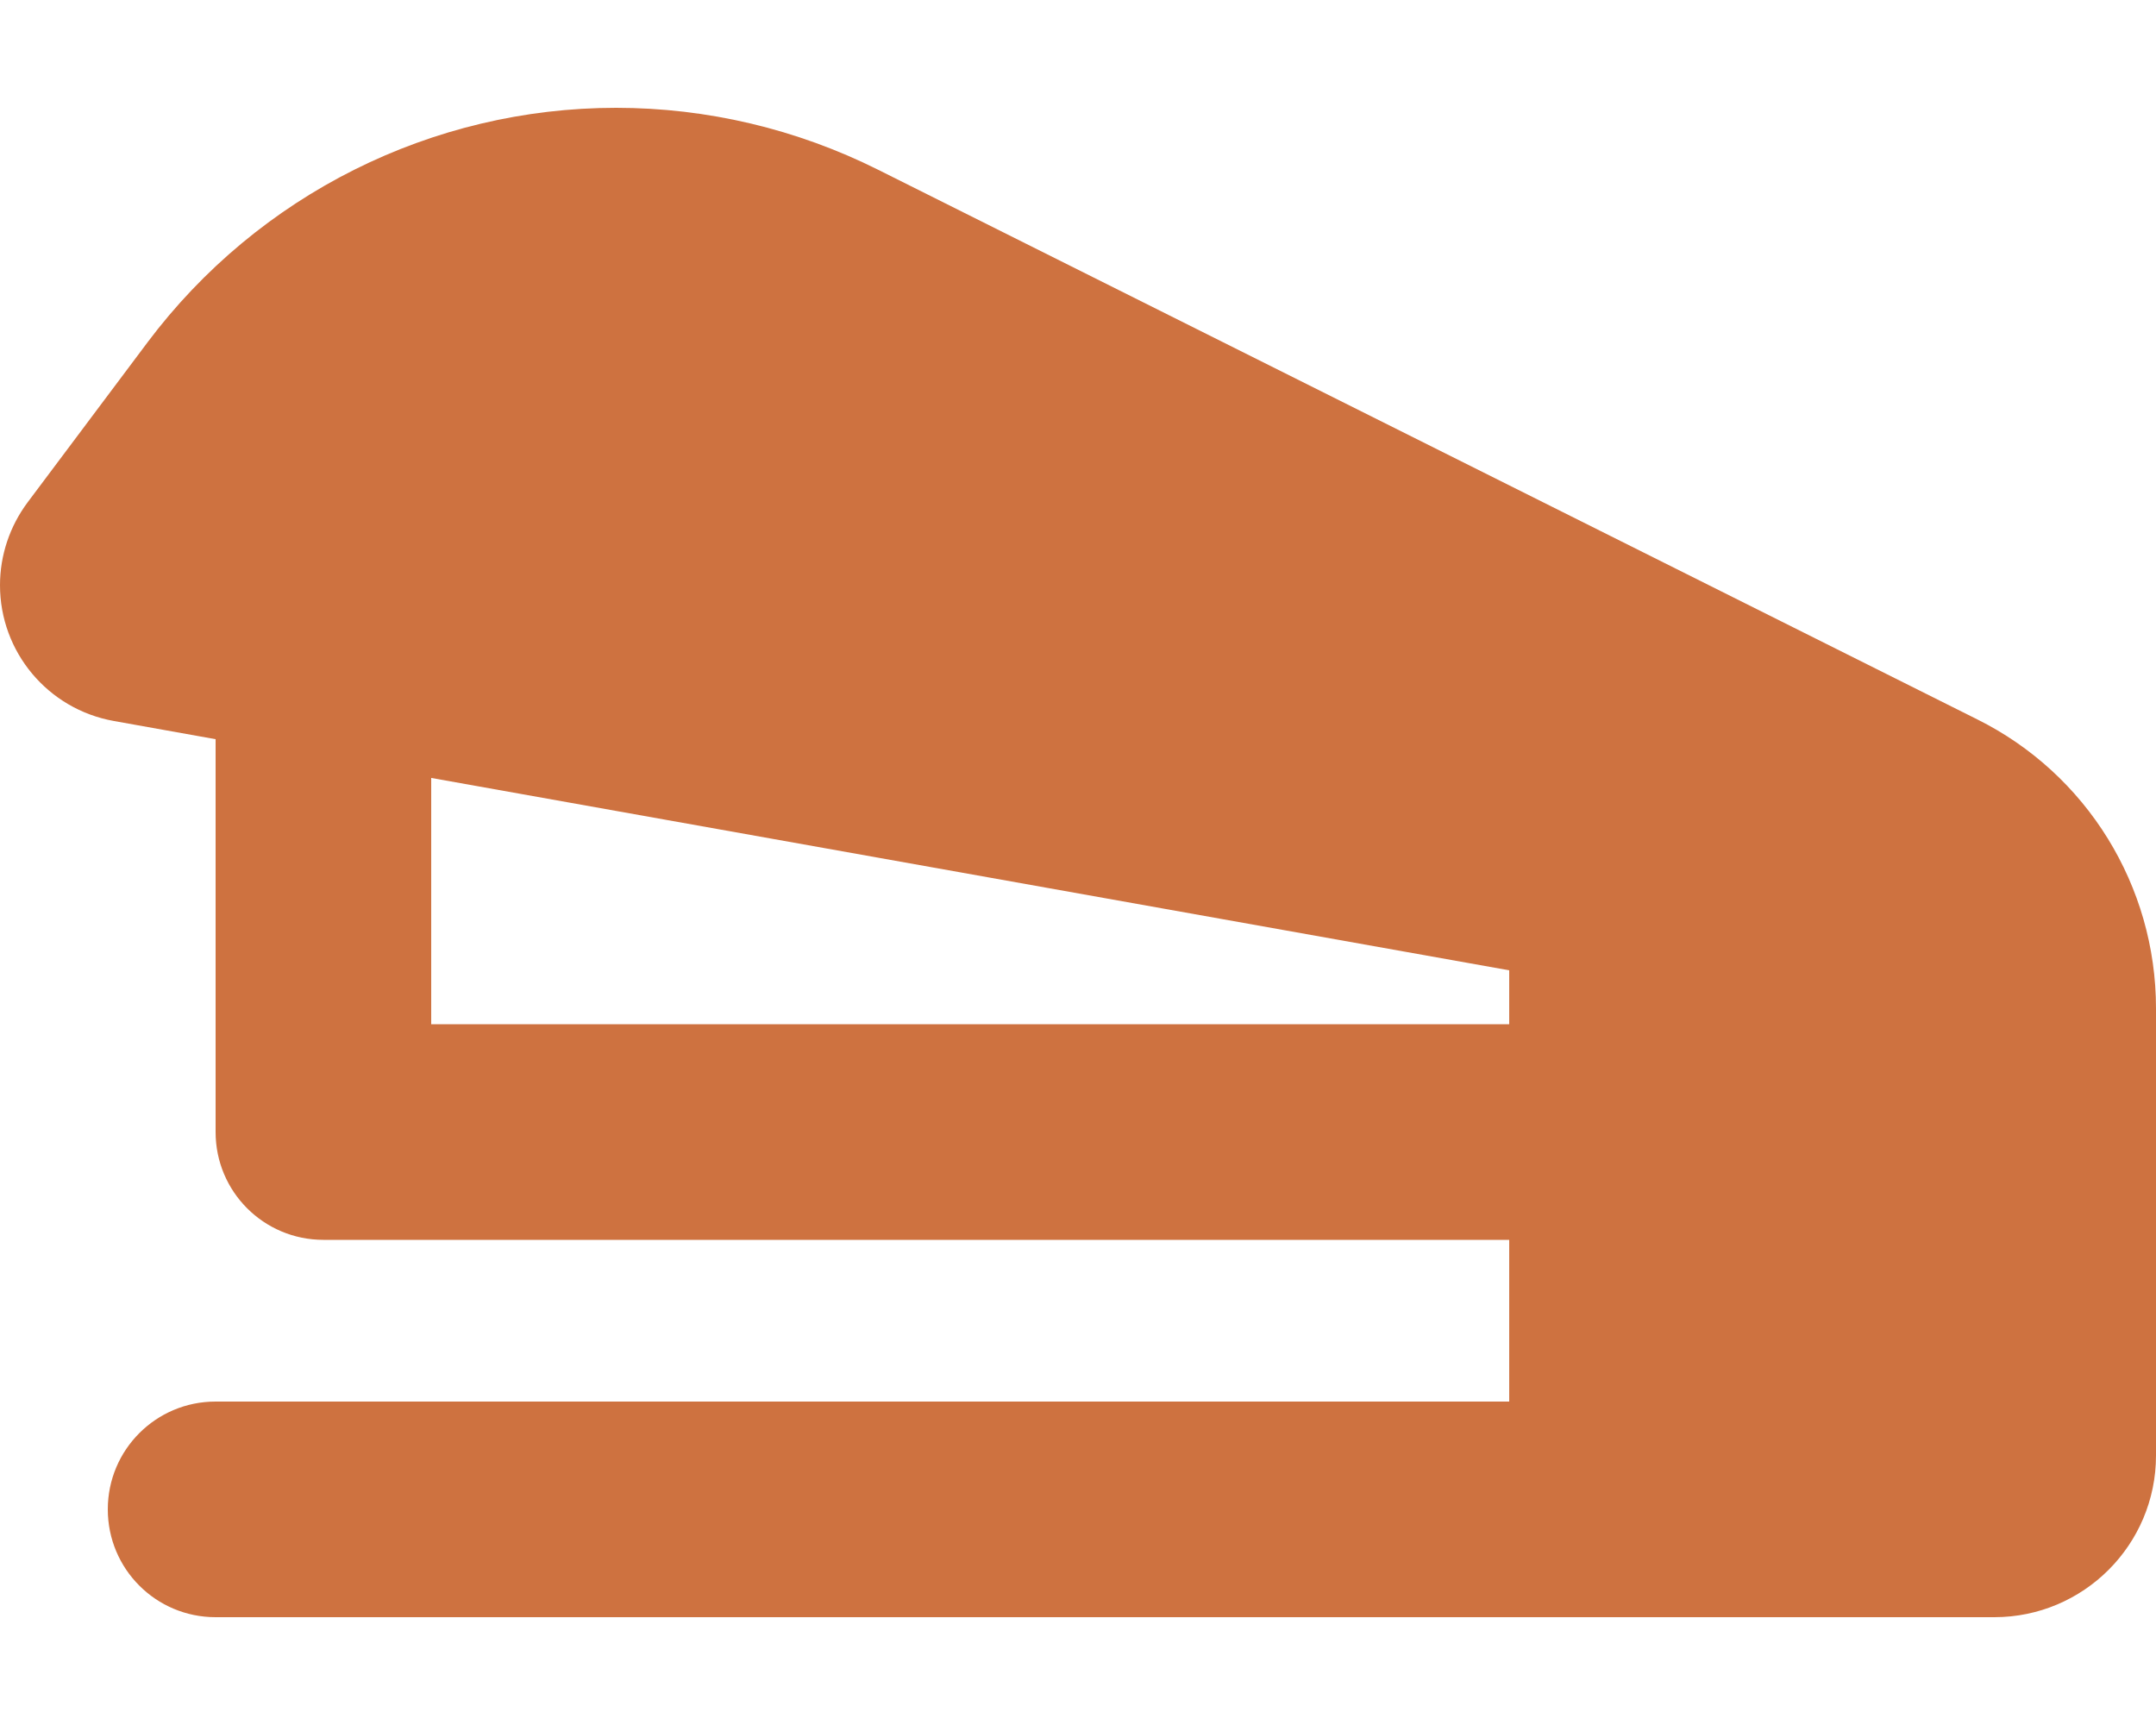 <svg xmlns="http://www.w3.org/2000/svg" viewBox="0 0 640 512"><!--!Font Awesome Free 6.7.2 by @fontawesome - https://fontawesome.com License - https://fontawesome.com/license/free Copyright 2025 Fonticons, Inc.--><path fill="#ce7240" d="M640 299.3l0 4.7 0 128c0 26.5-21.5 48-48 48l-80 0-64 0L64 480c-17.7 0-32-14.3-32-32s14.3-32 32-32l384 0 0-48L96 368c-17.7 0-32-14.3-32-32l0-116.6L33.8 214C14.2 210.5 0 193.5 0 173.7c0-8.9 2.9-17.5 8.2-24.6l35.6-47.5C76.7 57.8 128.2 32 182.9 32c27 0 53.6 6.3 77.8 18.4L586.9 213.5C619.5 229.7 640 263 640 299.3zM448 304l0-16L128 230.9l0 73.1 320 0z"/></svg>